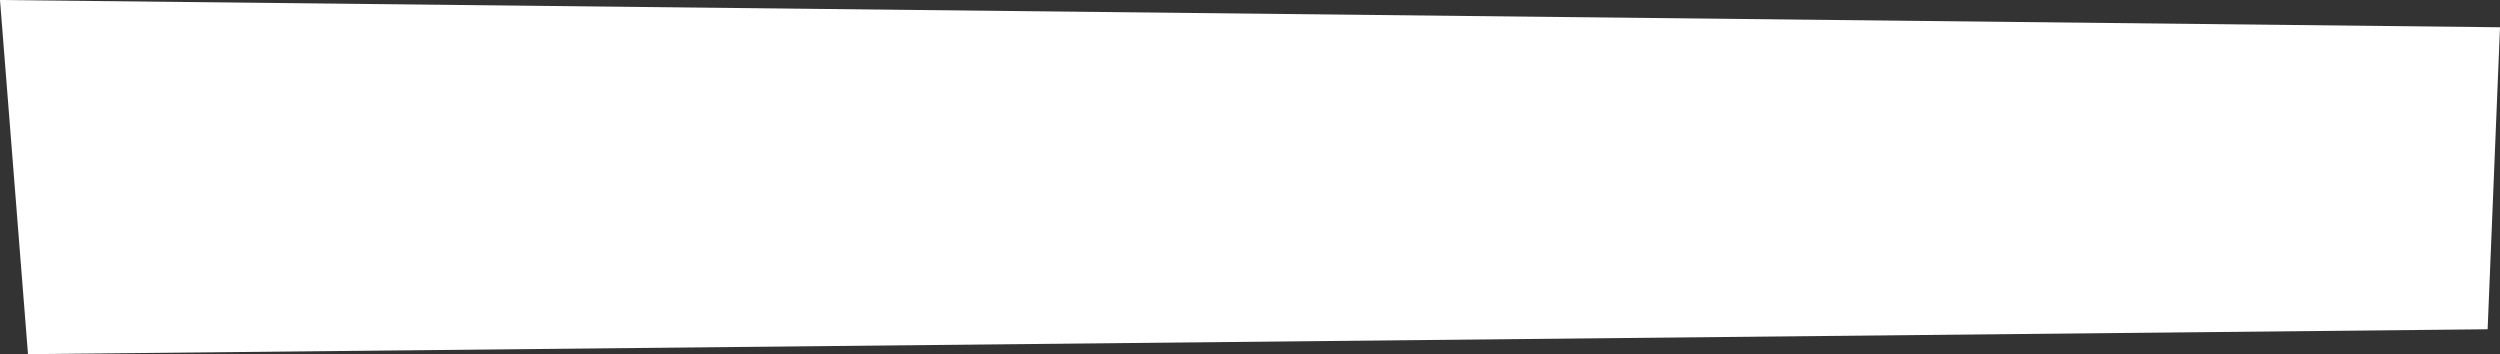<svg xmlns="http://www.w3.org/2000/svg" viewBox="0 0 803.99 113.89"><rect x="0" y="0" width="803.99" height="113.89" fill="#333333" stroke="none"/><defs><style>.cls-1{fill:#fff;}</style></defs><title>bg_credo</title><g id="レイヤー_2" data-name="レイヤー 2"><g id="main"><polygon class="cls-1" points="9 113.89 800.01 105.89 803.99 8.77 0 0 9 113.89"/></g></g></svg>